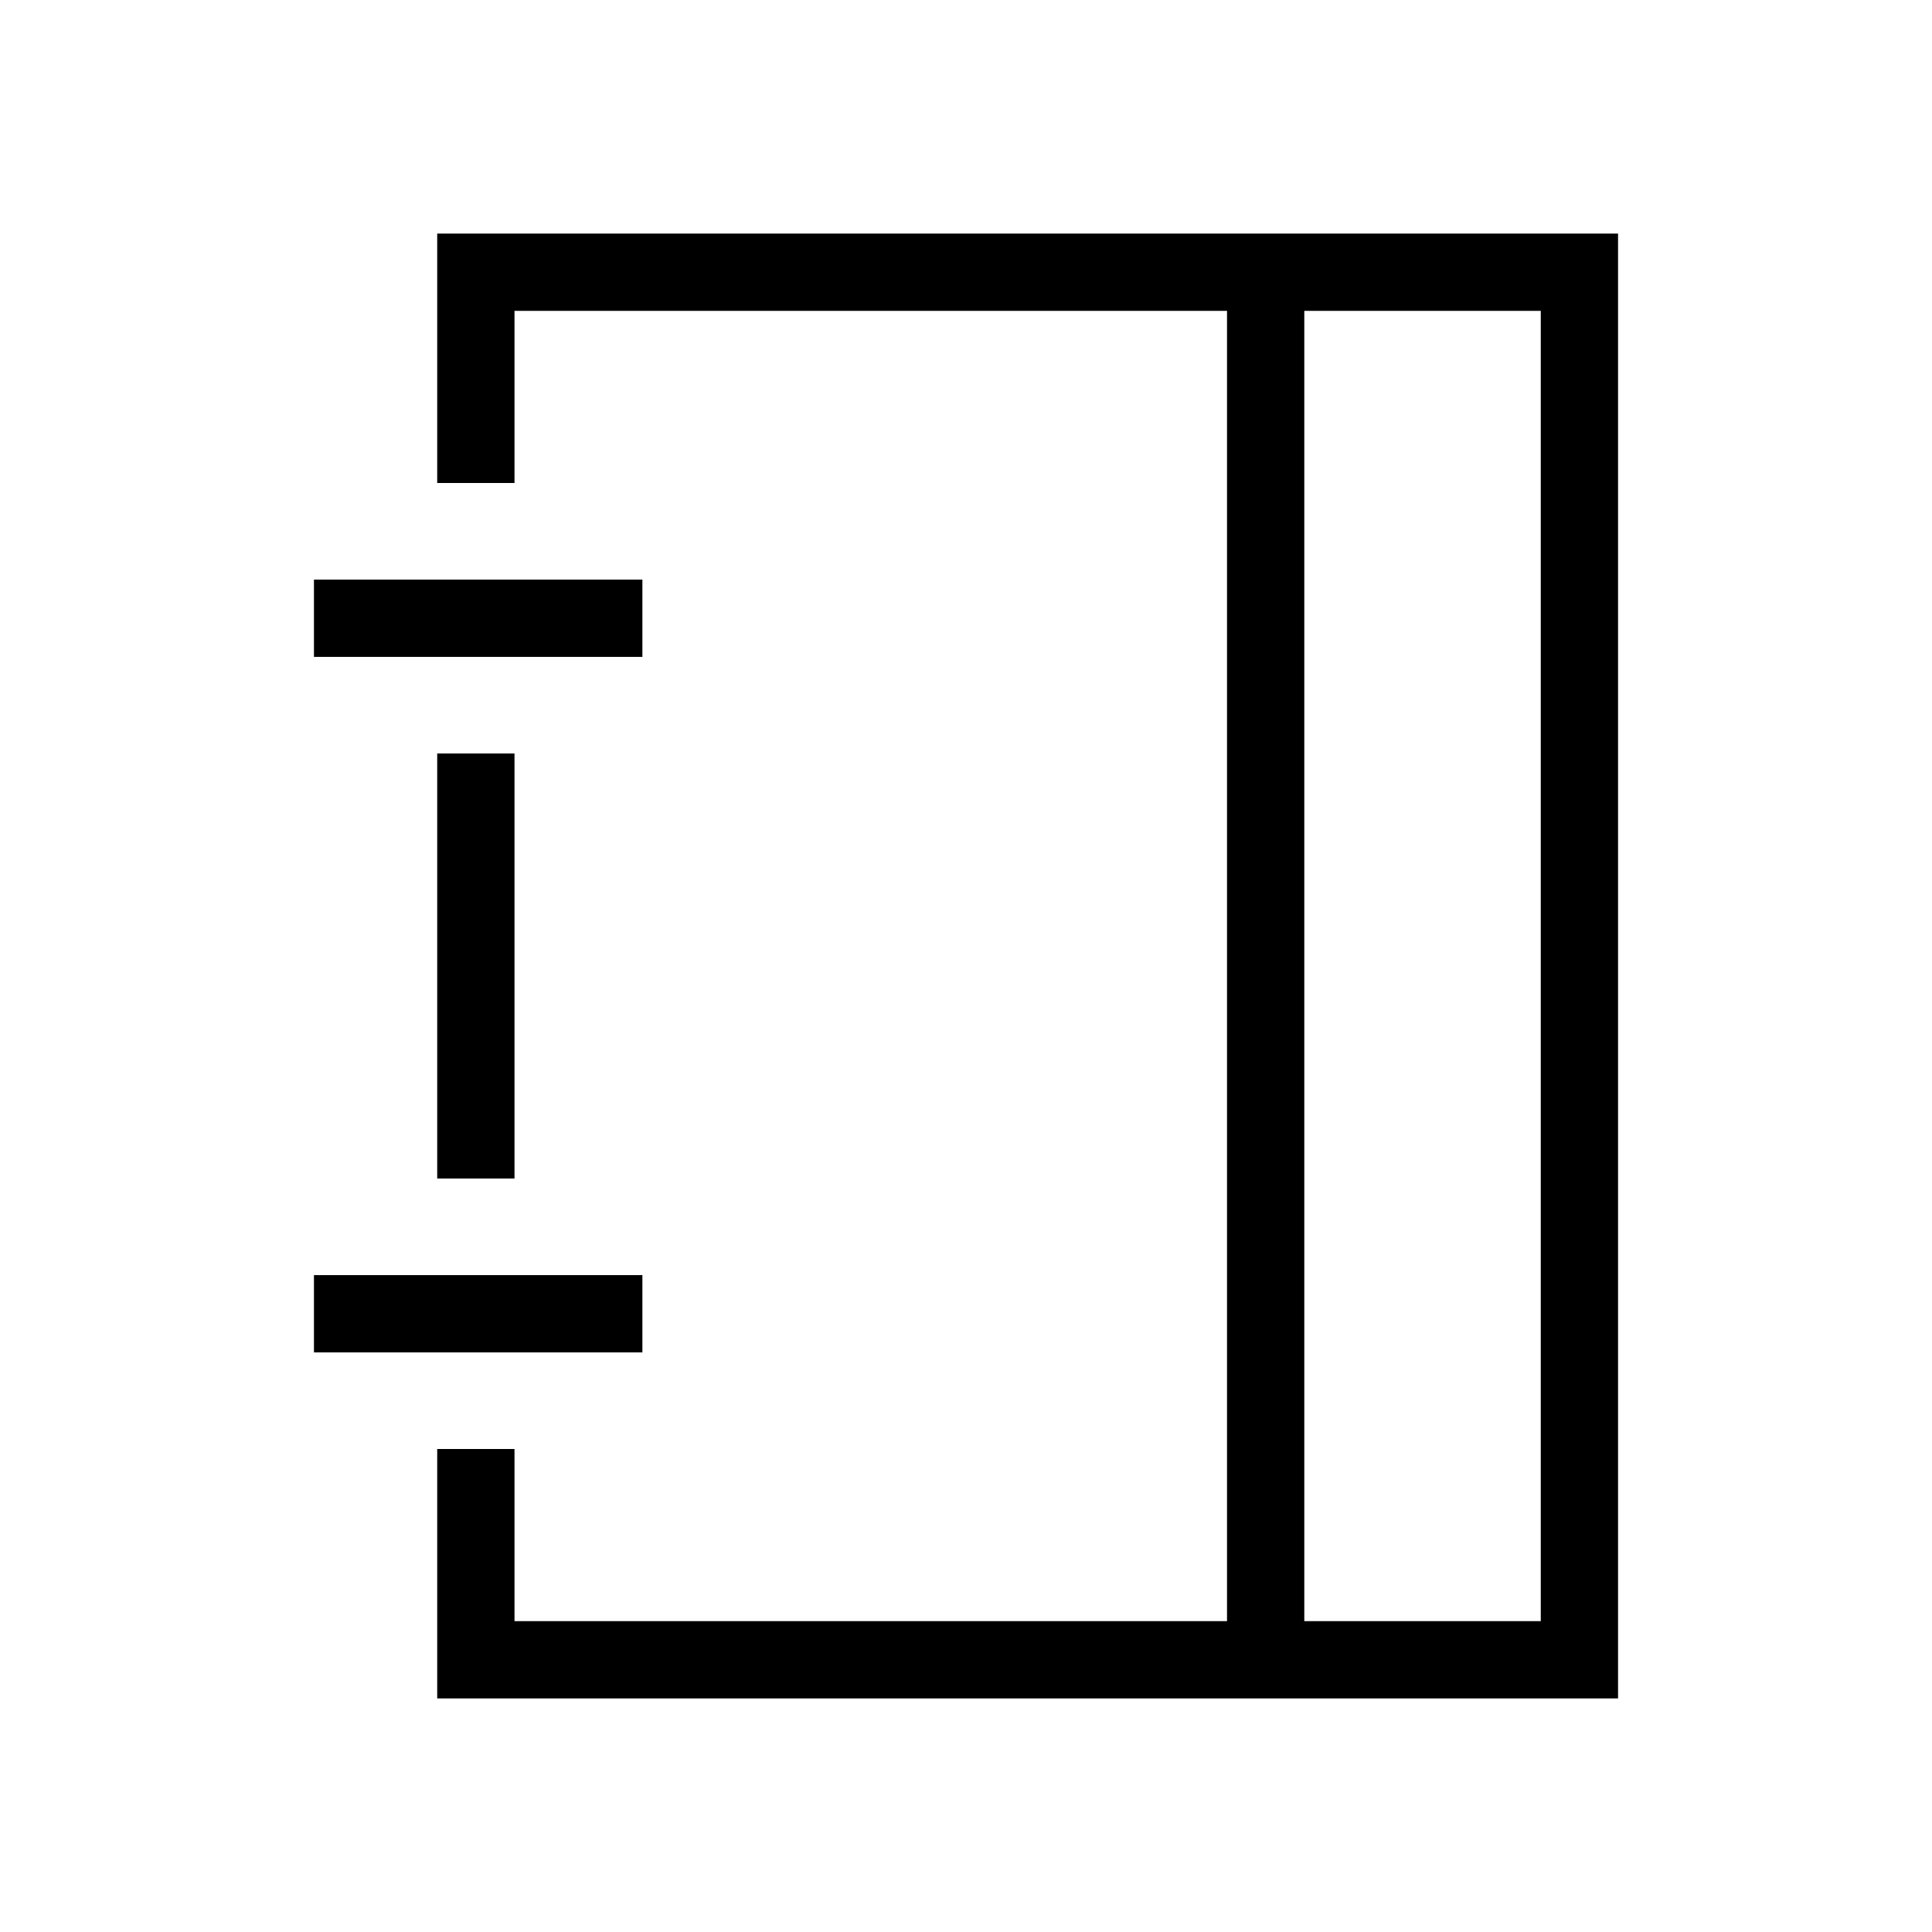 <svg fill="#000000" xmlns="http://www.w3.org/2000/svg" data-name="Layer 1" viewBox="0 0 100 100" x="0px" y="0px"><title>03</title><rect x="22.63" y="39" width="4" height="22"/><path d="M22.63,75V87.91H83.75V12.09H22.63V25h4V16.09H63.51V83.91H26.63V75ZM67.51,16.09H79.75V83.91H67.51Z"/><rect x="16.25" y="30" width="17" height="4"/><rect x="16.25" y="66" width="17" height="4"/></svg>